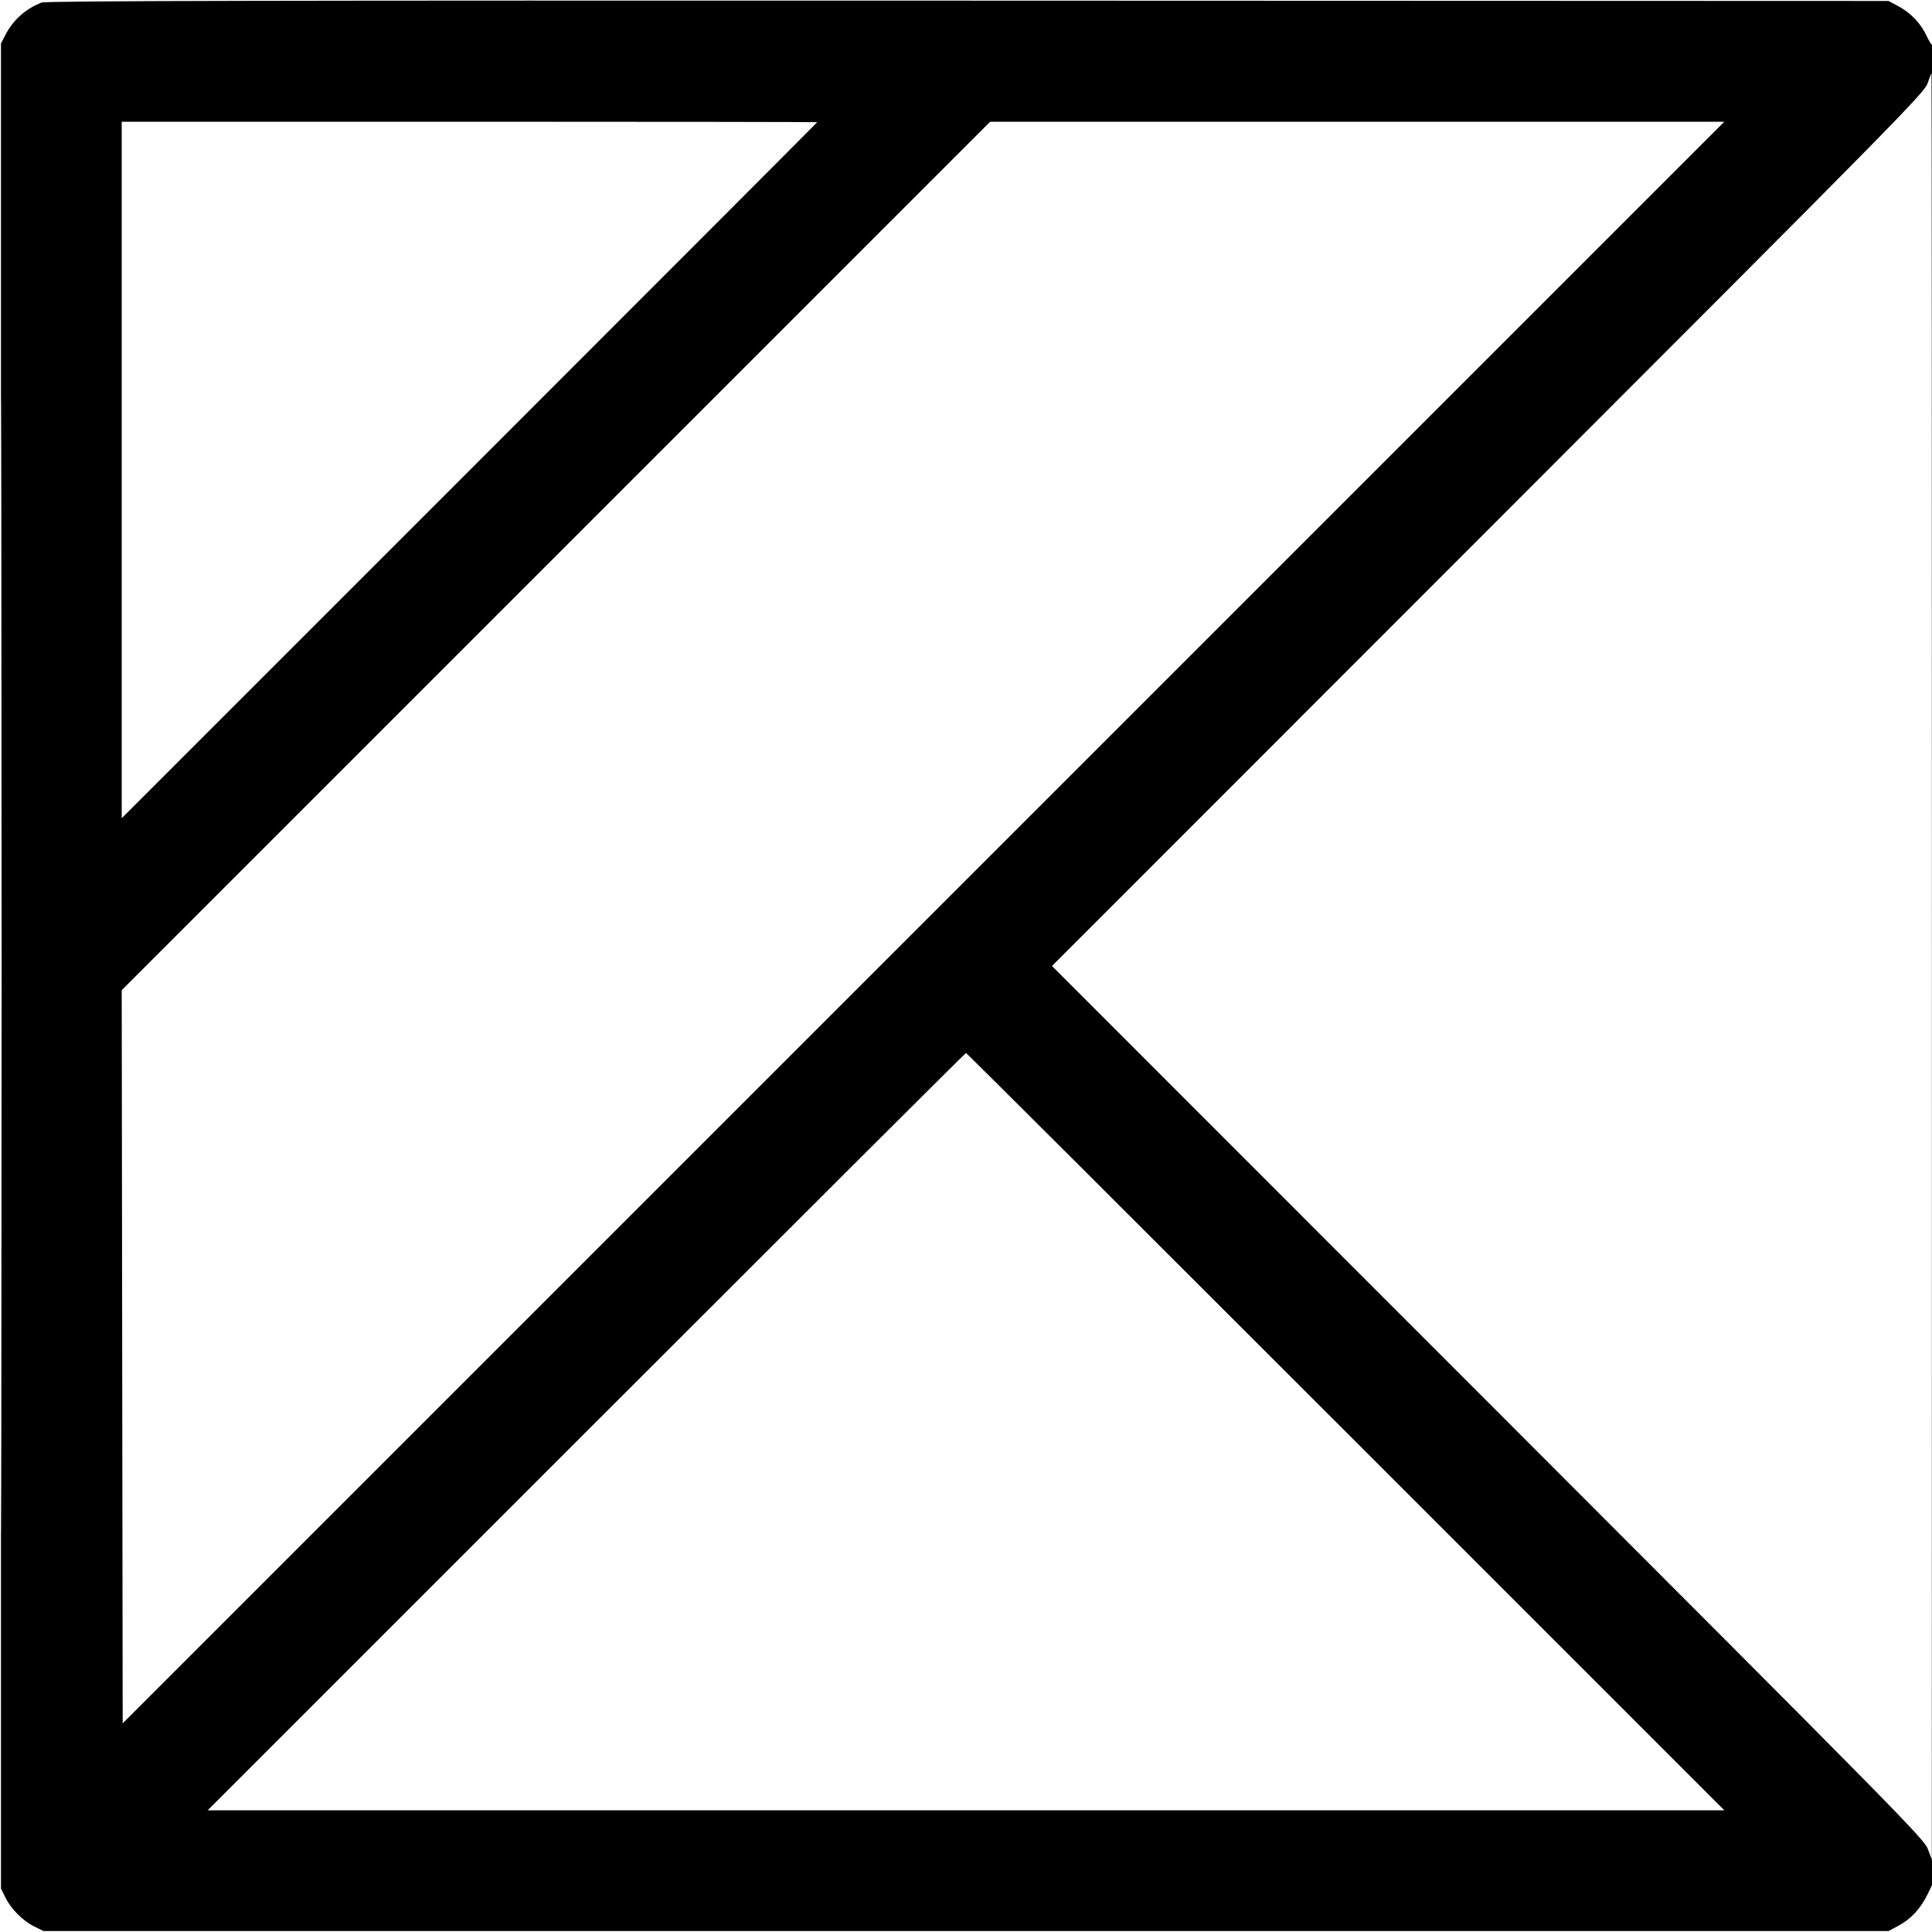 <svg xmlns="http://www.w3.org/2000/svg" width="24" height="24" viewBox="0 0 24 24">
  <title>kotlin</title>
	<path d="M0.516 0.032C0.317 0.11 0.165 0.246 0.068 0.432L0.012 0.54 0.012 12L0.012 23.46 0.068 23.573C0.138 23.716 0.284 23.862 0.427 23.932L0.54 23.988 12 23.988L23.46 23.988 23.58 23.924C23.741 23.838 23.86 23.708 23.95 23.522L24.024 23.368 24.024 11.956C24.024 5.679 24.017 0.551 24.008 0.56C24 0.568 23.967 0.519 23.935 0.45C23.863 0.293 23.736 0.159 23.58 0.076L23.46 0.012 12.024 0.008C3.294 0.005 0.571 0.01 0.516 0.032M0.012 12C0.012 18.29 0.015 20.863 0.018 17.718C0.021 14.573 0.021 9.427 0.018 6.282C0.015 3.137 0.012 5.71 0.012 12M23.944 1.038C23.902 1.156 23.564 1.5 18.484 6.582L13.068 12 18.484 17.418C23.57 22.508 23.902 22.844 23.948 22.968L23.998 23.1 23.999 12.006C23.999 5.904 23.997 0.912 23.994 0.912C23.99 0.912 23.968 0.969 23.944 1.038M1.512 5.838L1.512 10.164 5.832 5.844C8.208 3.468 10.152 1.521 10.152 1.518C10.152 1.515 8.208 1.512 5.832 1.512L1.512 1.512 1.512 5.838M6.906 6.906L1.512 12.3 1.518 16.854L1.524 21.408 11.472 11.46L21.42 1.512 16.86 1.512L12.3 1.512 6.906 6.906M7.284 17.784L2.58 22.488 12 22.488L21.42 22.488 16.716 17.784C14.129 15.197 12.007 13.08 12 13.08C11.993 13.08 9.871 15.197 7.284 17.784" stroke="none" fill="#000" fill-rule="evenodd"></path>
</svg>
